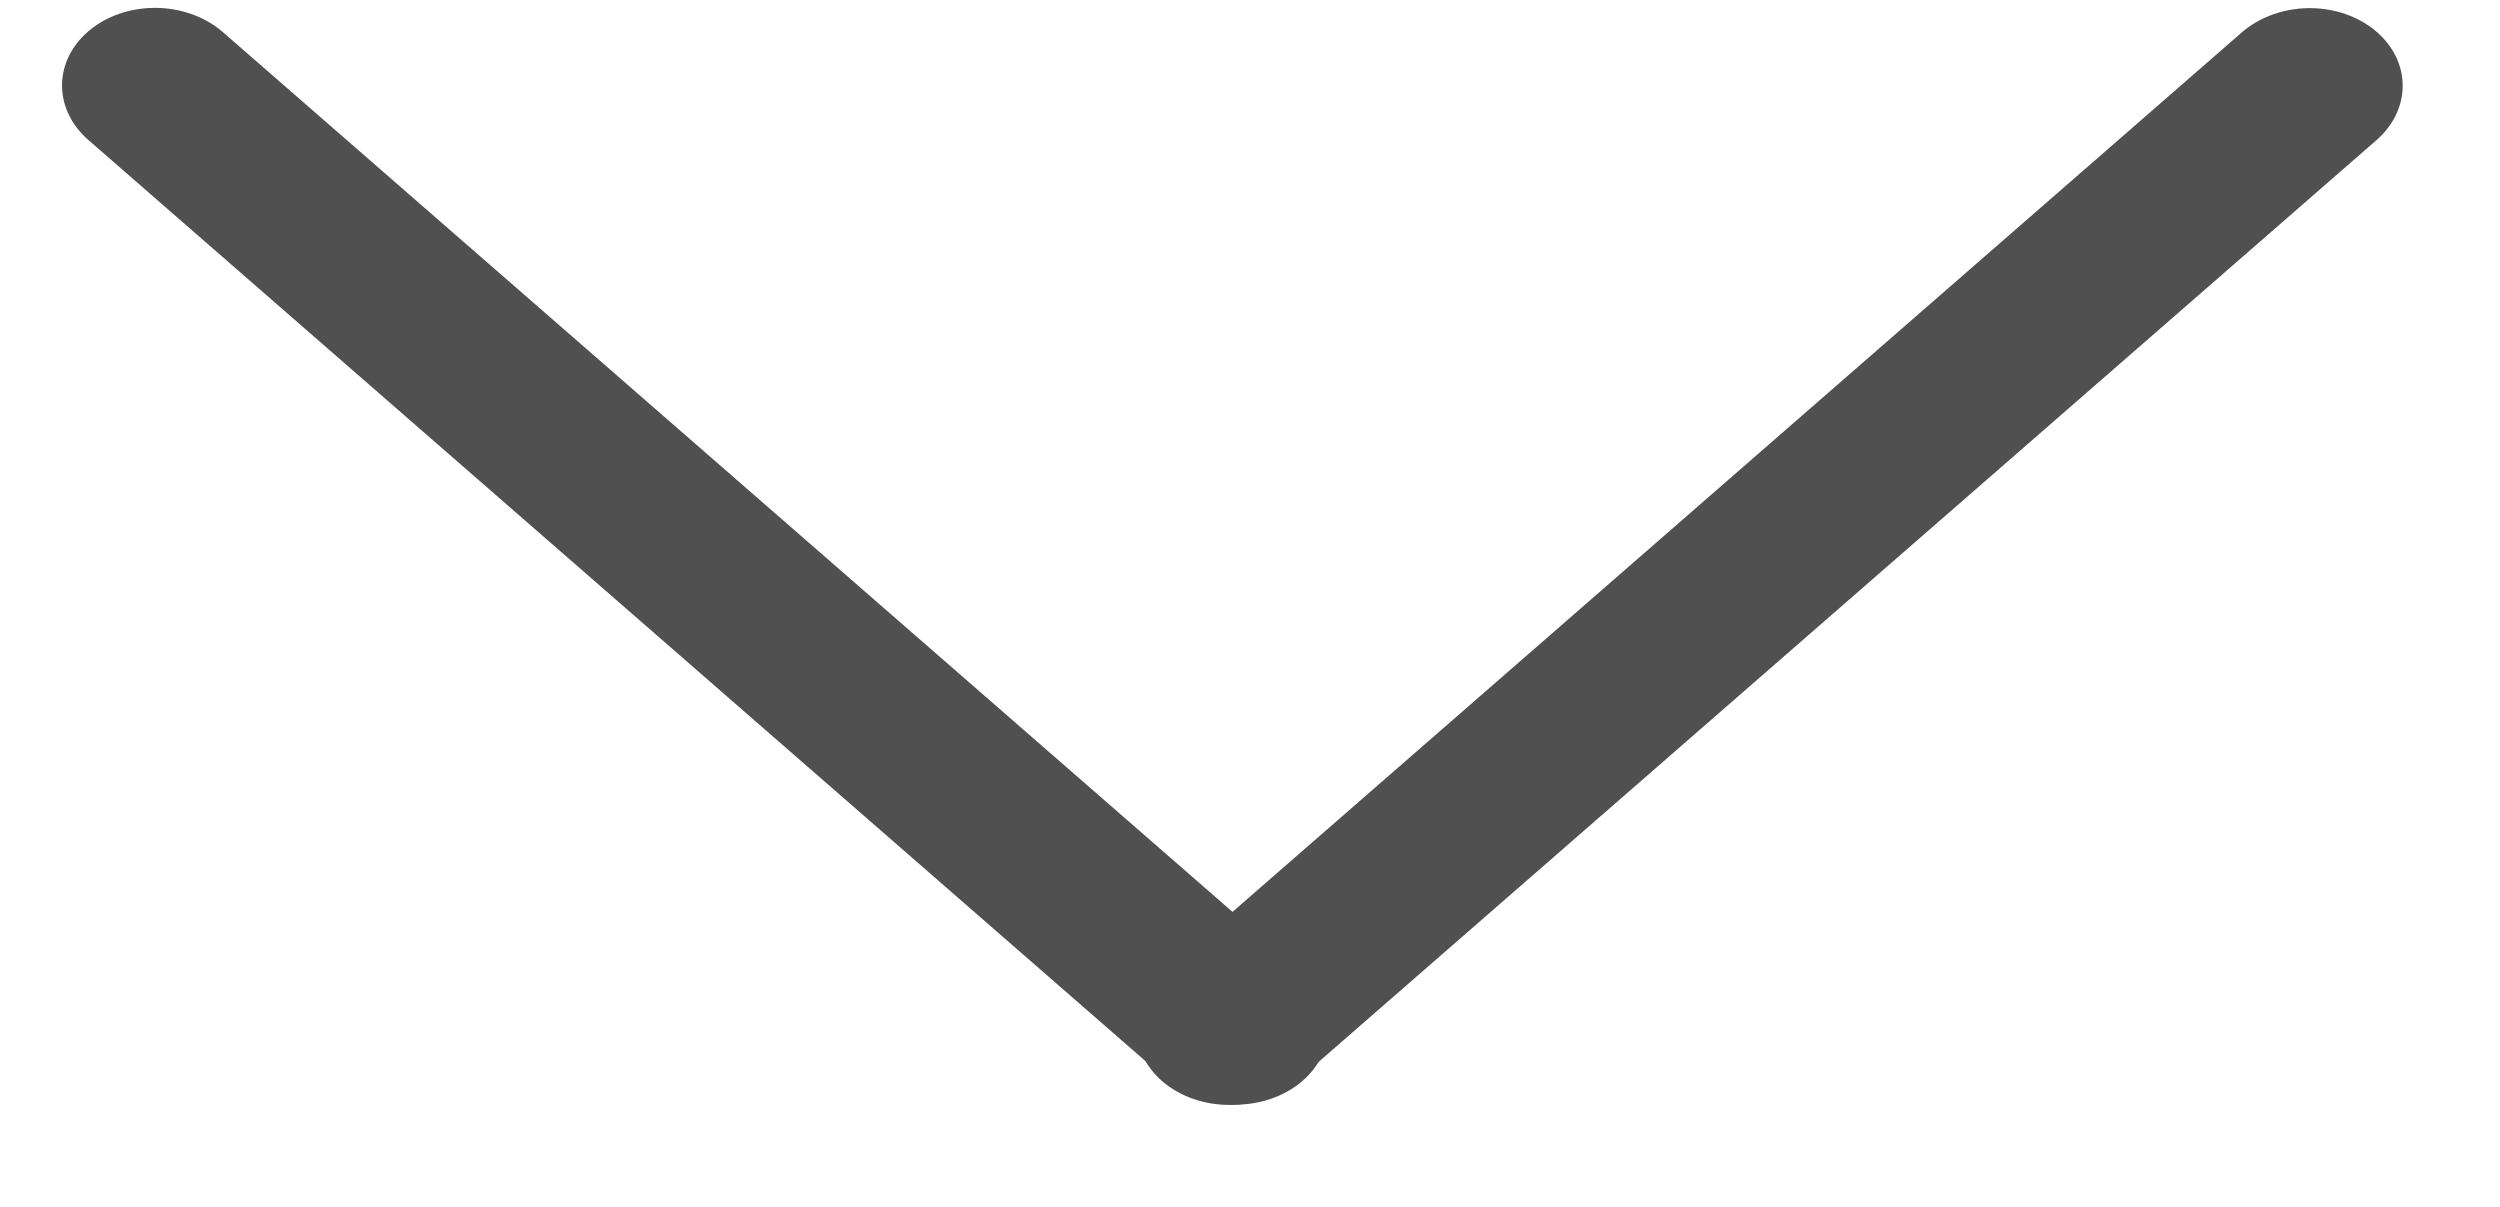 <svg width="29" height="14" viewBox="0 0 29 14" fill="none" xmlns="http://www.w3.org/2000/svg">
<line x1="1" y1="-1" x2="17.604" y2="-1" transform="matrix(0.754 0.657 -0.781 0.625 0.27 0.966)" stroke="#505050" stroke-width="2" stroke-linecap="round" stroke-linejoin="round"/>
<line x1="1" y1="-1" x2="17.604" y2="-1" transform="matrix(0.754 -0.657 0.781 0.625 14.293 13.192)" stroke="#505050" stroke-width="2" stroke-linecap="round" stroke-linejoin="round"/>
</svg>
